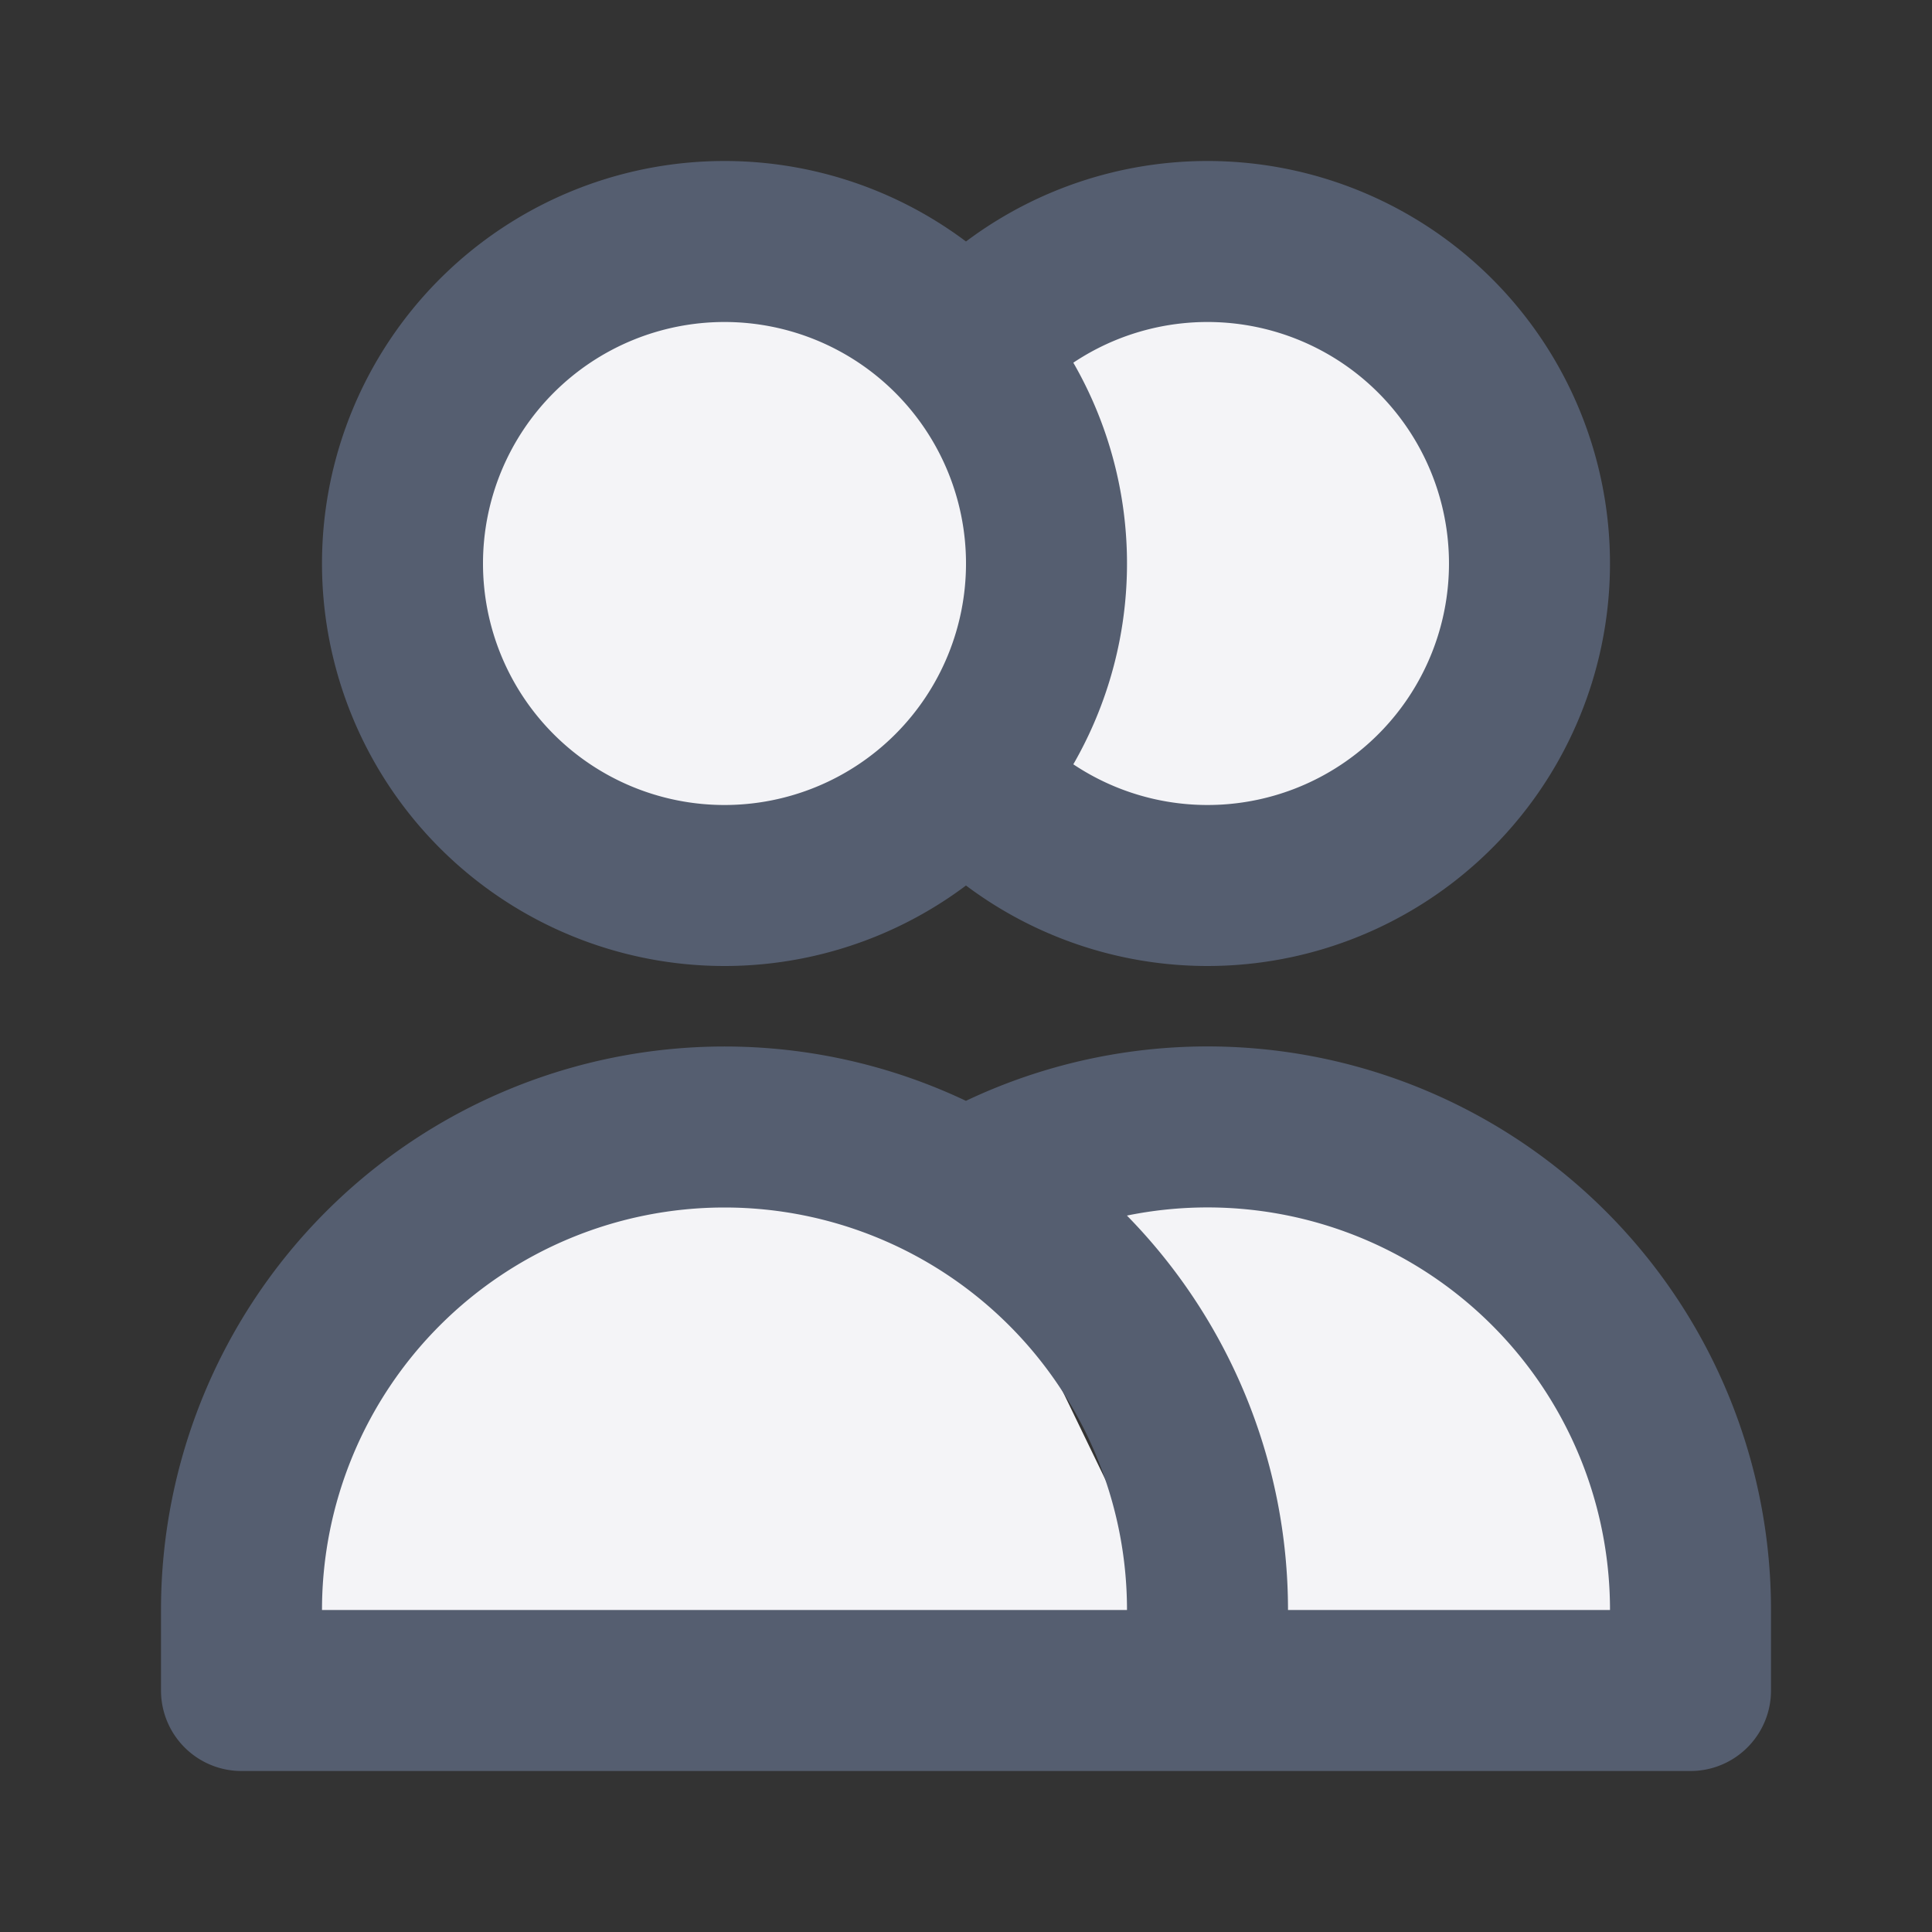 <svg width="24" height="24" fill="#f4f4f7">
  <rect width="100%" height="100%" fill="#333333" stroke="none"/>
  <path stroke="#555e70" stroke-linecap="round" stroke-linejoin="round" stroke-width="2" d="M12 4.354a4 4 0 1 1 0 5.292M15 21H3v-1a6 6 0 0 1 12 0v1Zm0 0h6v-1a6 6 0 0 0-9-5.197M13 7a4 4 0 1 1-8 0 4 4 0 0 1 8 0Z"/>
</svg>
